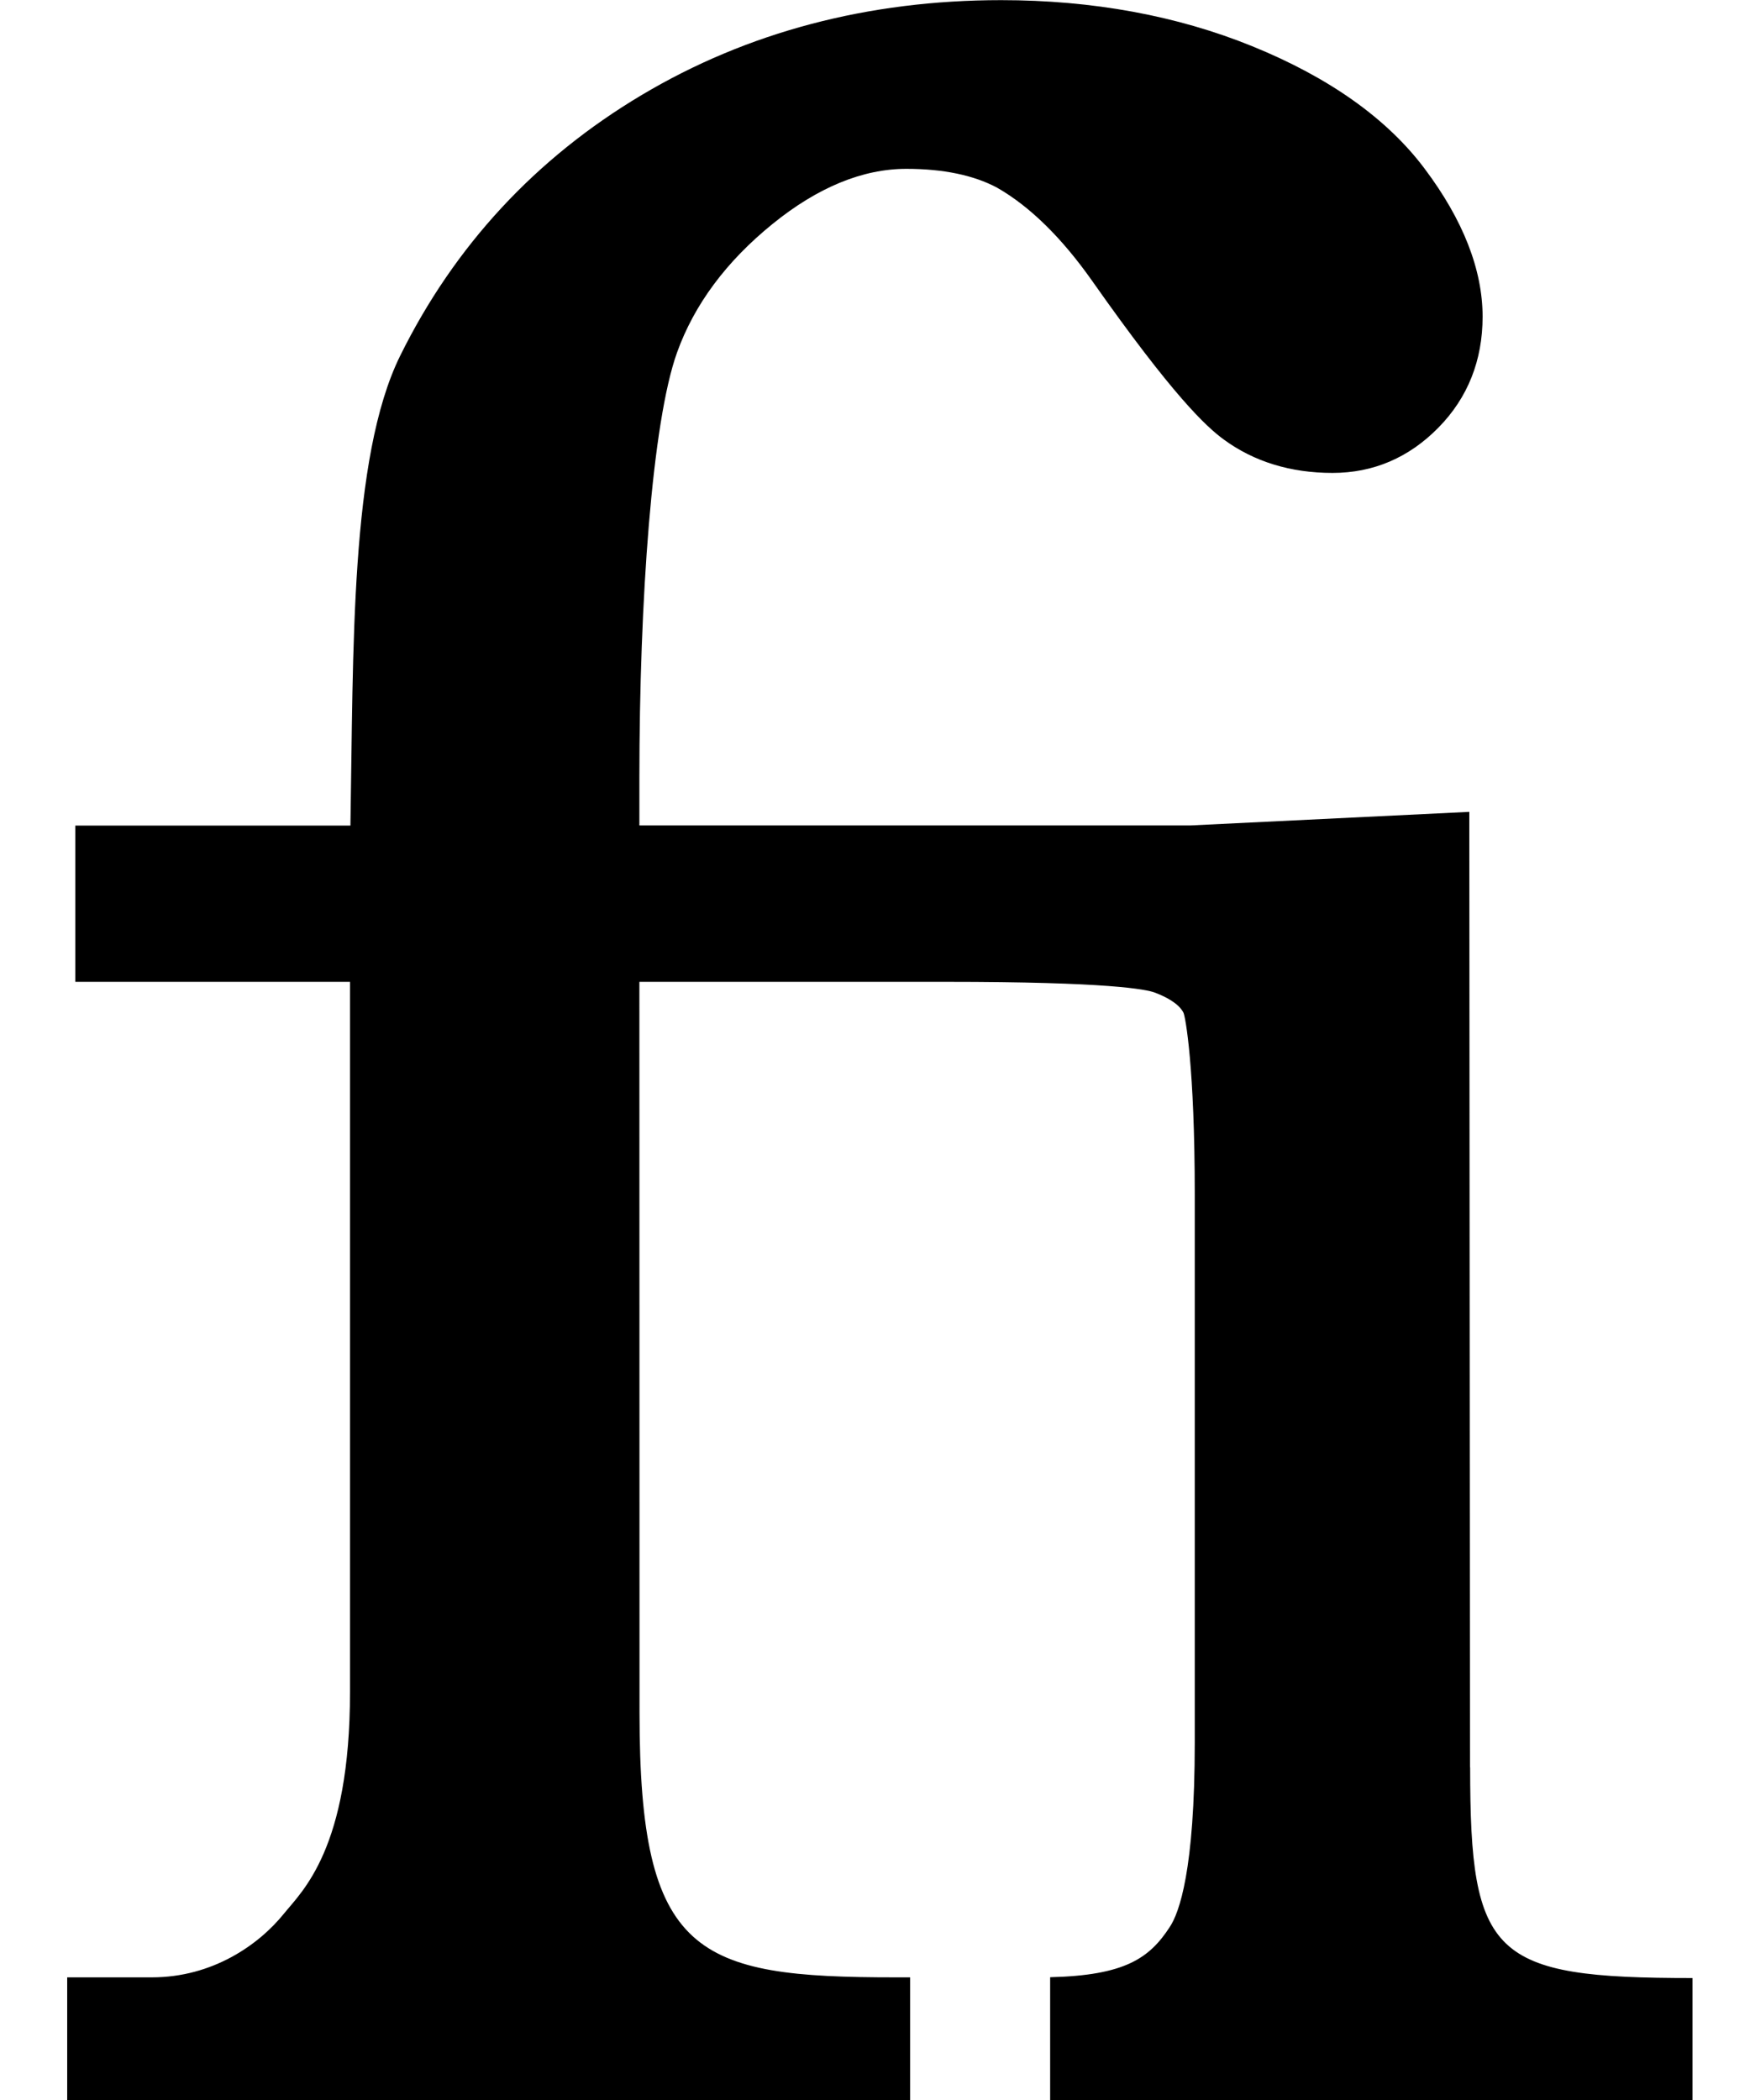 <?xml version="1.0" encoding="UTF-8"?>
<svg width="25px" height="30px" viewBox="0 0 25 30" version="1.1" xmlns="http://www.w3.org/2000/svg" xmlns:xlink="http://www.w3.org/1999/xlink">
    <title>ligature</title>
    <g id="Page-1" stroke="none" stroke-width="1" fill="none" fill-rule="evenodd">
        <g id="350-ligature" fill="#000000" fill-rule="nonzero">
            <path d="M21,25.244 C21,25.242 21,25.242 21,25.24 L20.99,11.598 L17.006,11.792 L9.134,11.792 L9.134,11.12 C9.134,8.572 9.316,6.028 9.672,5.036 C9.918,4.35 10.378,3.732 11.038,3.198 C11.682,2.676 12.324,2.412 12.948,2.412 C13.472,2.412 13.908,2.502 14.242,2.68 C14.712,2.948 15.17,3.398 15.606,4.018 C16.76,5.658 17.23,6.094 17.484,6.28 C17.916,6.596 18.438,6.756 19.036,6.756 C19.62,6.756 20.128,6.538 20.55,6.108 C20.968,5.682 21.18,5.15 21.18,4.524 C21.18,3.854 20.902,3.142 20.352,2.41 C19.816,1.694 18.986,1.106 17.888,0.66 C16.816,0.224 15.608,0.002 14.302,0.002 C12.404,0.002 10.676,0.458 9.166,1.358 C7.652,2.26 6.492,3.512 5.716,5.084 C4.998,6.54 5.05,9.294 5.006,11.794 L1.076,11.794 L1.076,14.026 L5,14.026 L5,24.172 C5,26.412 4.316,27.016 4.056,27.338 C3.698,27.782 3.038,28.248 2.168,28.248 L0.96,28.248 L0.96,30.004 L13.002,30.004 L13.002,28.248 L12.792,28.248 C9.944,28.248 9.136,27.94 9.136,24.472 C9.136,24.472 9.136,24.47 9.136,24.47 L9.134,14.026 L13.516,14.026 C15.842,14.026 16.376,14.134 16.498,14.18 C16.646,14.236 16.836,14.33 16.906,14.466 C16.934,14.518 17.068,15.248 17.068,17.058 L17.068,24.892 C17.068,26.718 16.846,27.326 16.71,27.53 C16.42,27.974 16.072,28.22 15.002,28.246 L15.002,30.004 L24.178,30.004 L24.178,28.258 C21.316,28.258 21.002,27.952 21.002,25.248 L21,25.244 Z" id="Path"></path>
        </g>
    </g>
</svg>